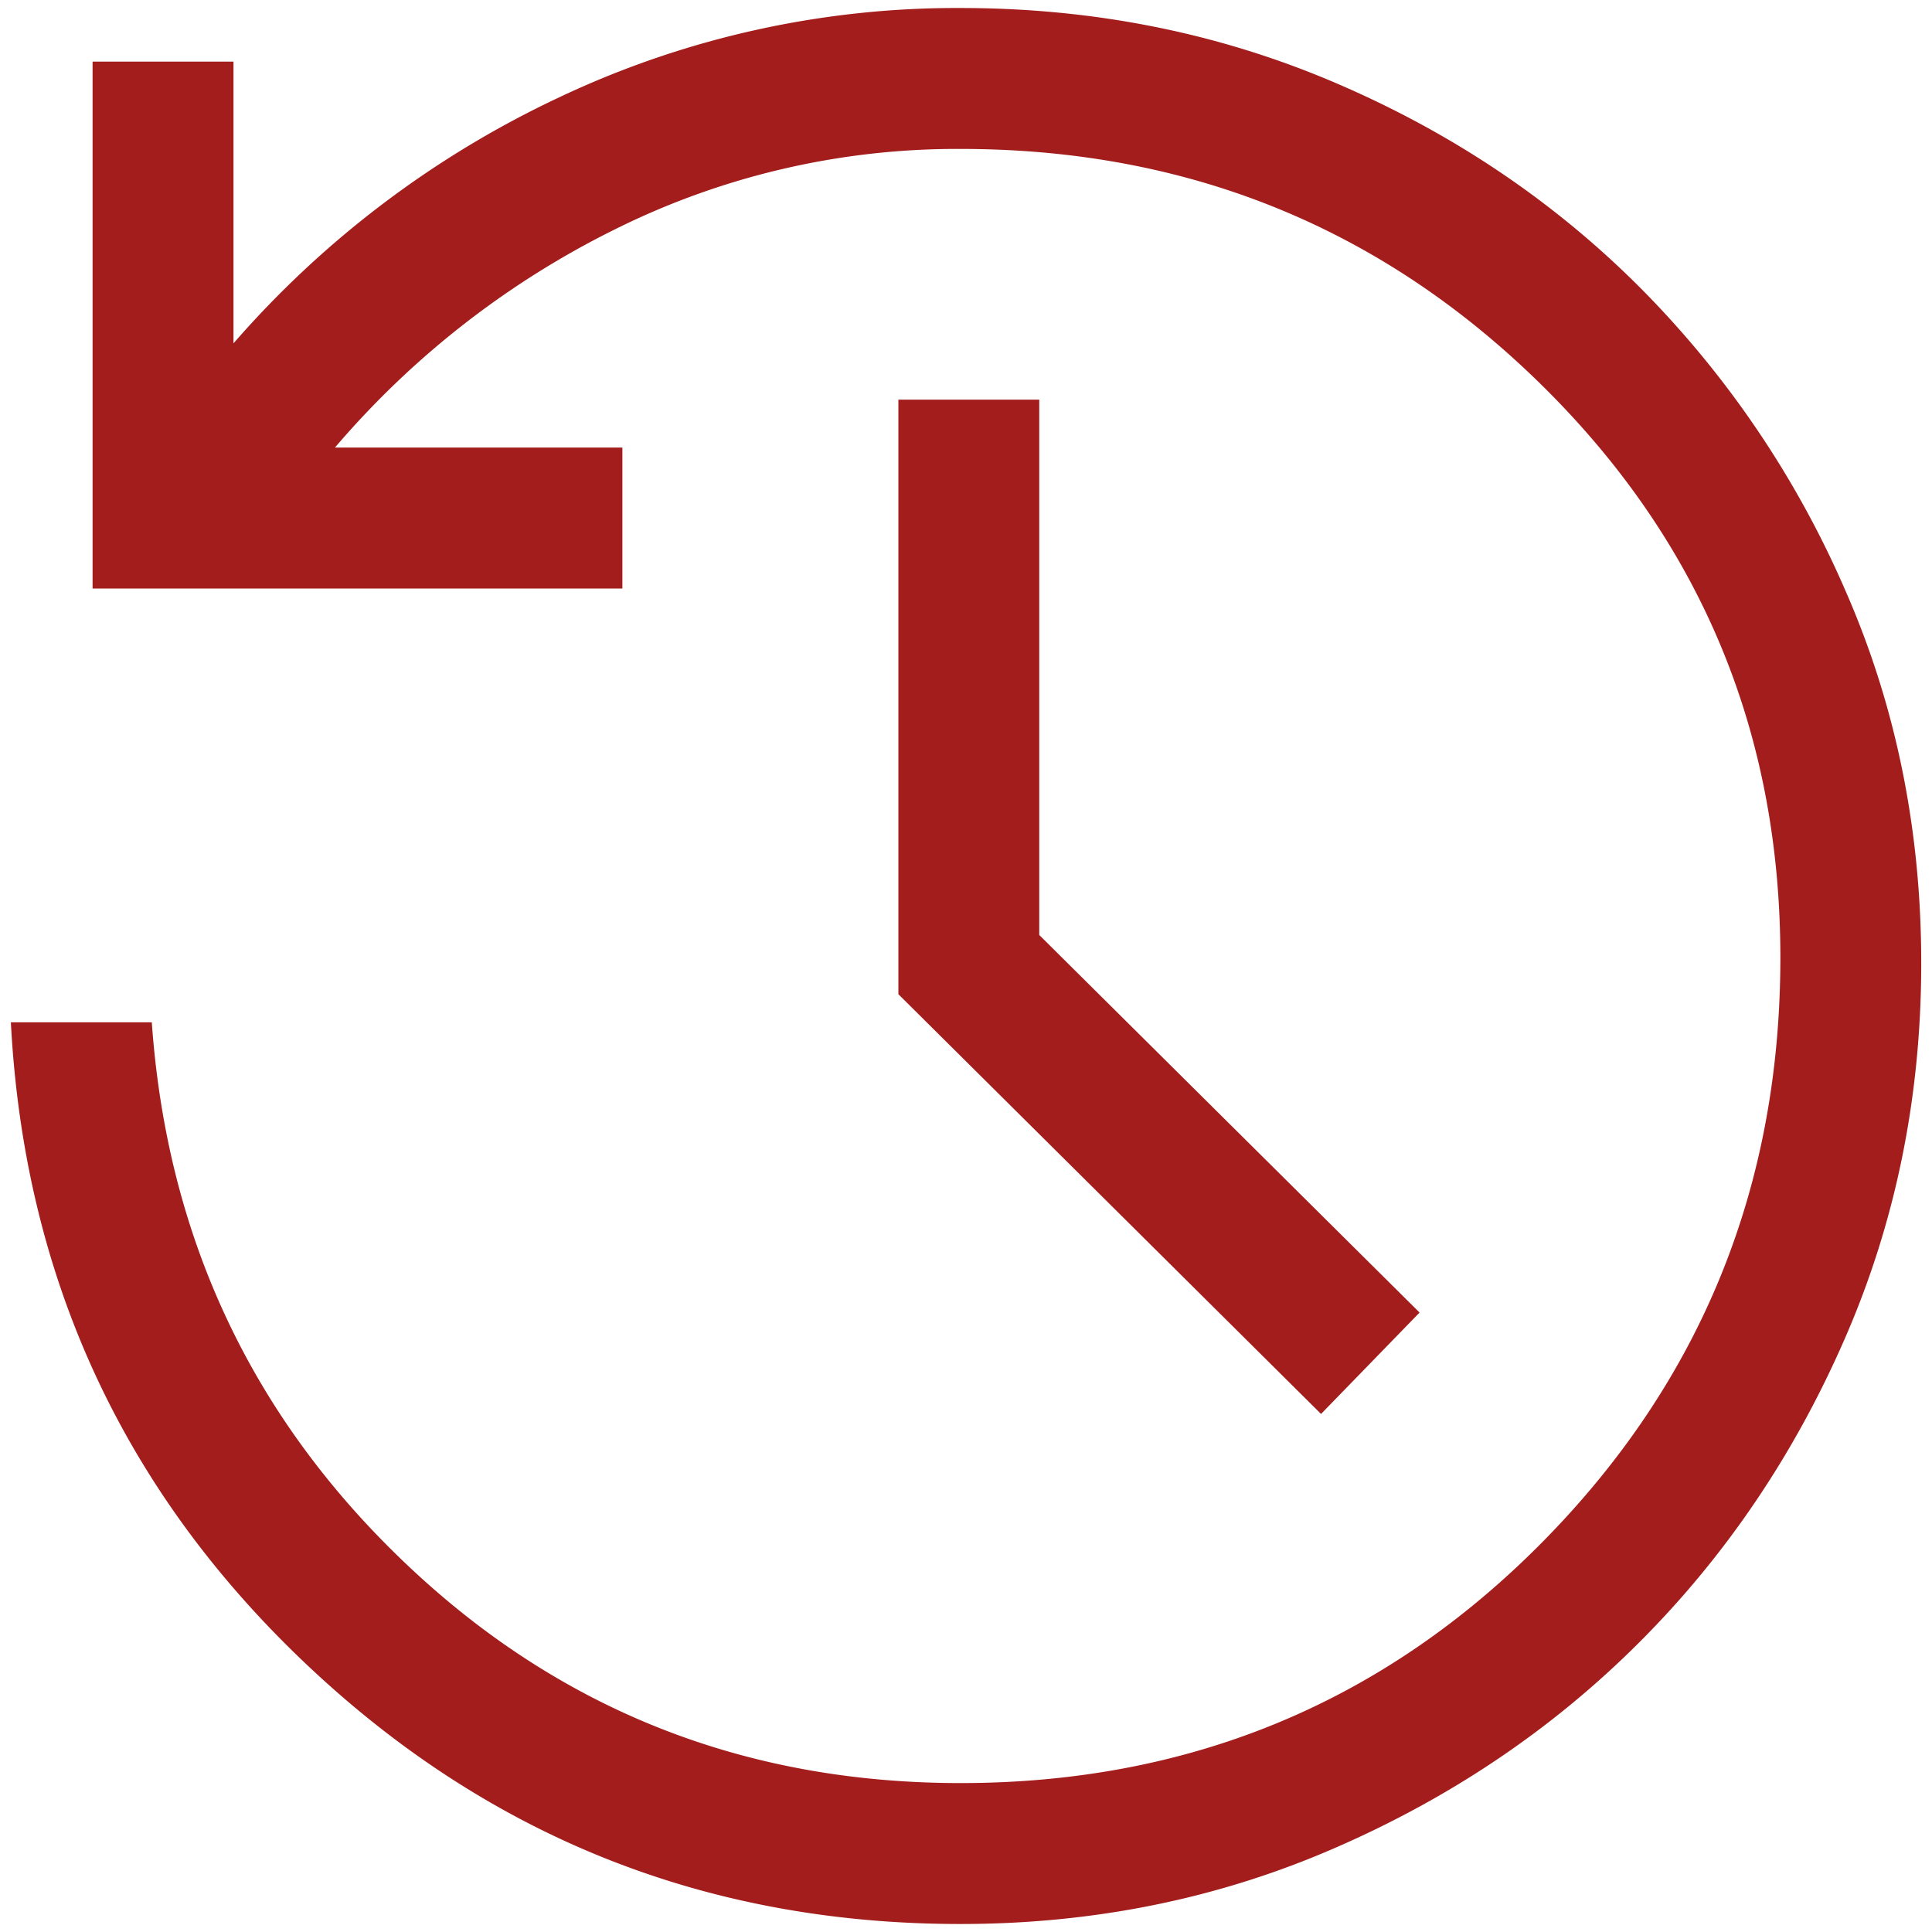 <svg width="35" height="35" fill="none" xmlns="http://www.w3.org/2000/svg"><path d="M17.399 34.855c-4.594 0-8.55-1.575-11.868-4.723C2.214 26.985.436 23.114.197 18.52H2.75c.273 3.88 1.804 7.146 4.594 9.8 2.79 2.655 6.142 3.982 10.056 3.982 4.15 0 7.664-1.455 10.54-4.364 2.875-2.91 4.313-6.44 4.313-10.591 0-4.084-1.447-7.546-4.34-10.387C25.02 4.12 21.517 2.698 17.4 2.698a13.9 13.9 0 00-6.254 1.454 15.977 15.977 0 00-5.078 3.956h5.207v2.553H1.677V1.116H4.23V6.22a17.896 17.896 0 015.92-4.466A16.825 16.825 0 0117.4.145c2.415 0 4.678.452 6.787 1.354 2.11.902 3.948 2.135 5.513 3.7a17.796 17.796 0 013.726 5.488c.92 2.092 1.379 4.346 1.379 6.761 0 2.417-.46 4.68-1.379 6.79-.918 2.109-2.16 3.946-3.726 5.512-1.565 1.566-3.402 2.808-5.513 3.726-2.109.92-4.372 1.379-6.787 1.379zm6.533-9.24l-7.657-7.604V7.24h2.552v9.698l6.89 6.84-1.785 1.837z" fill="#A31D1C"/></svg>
